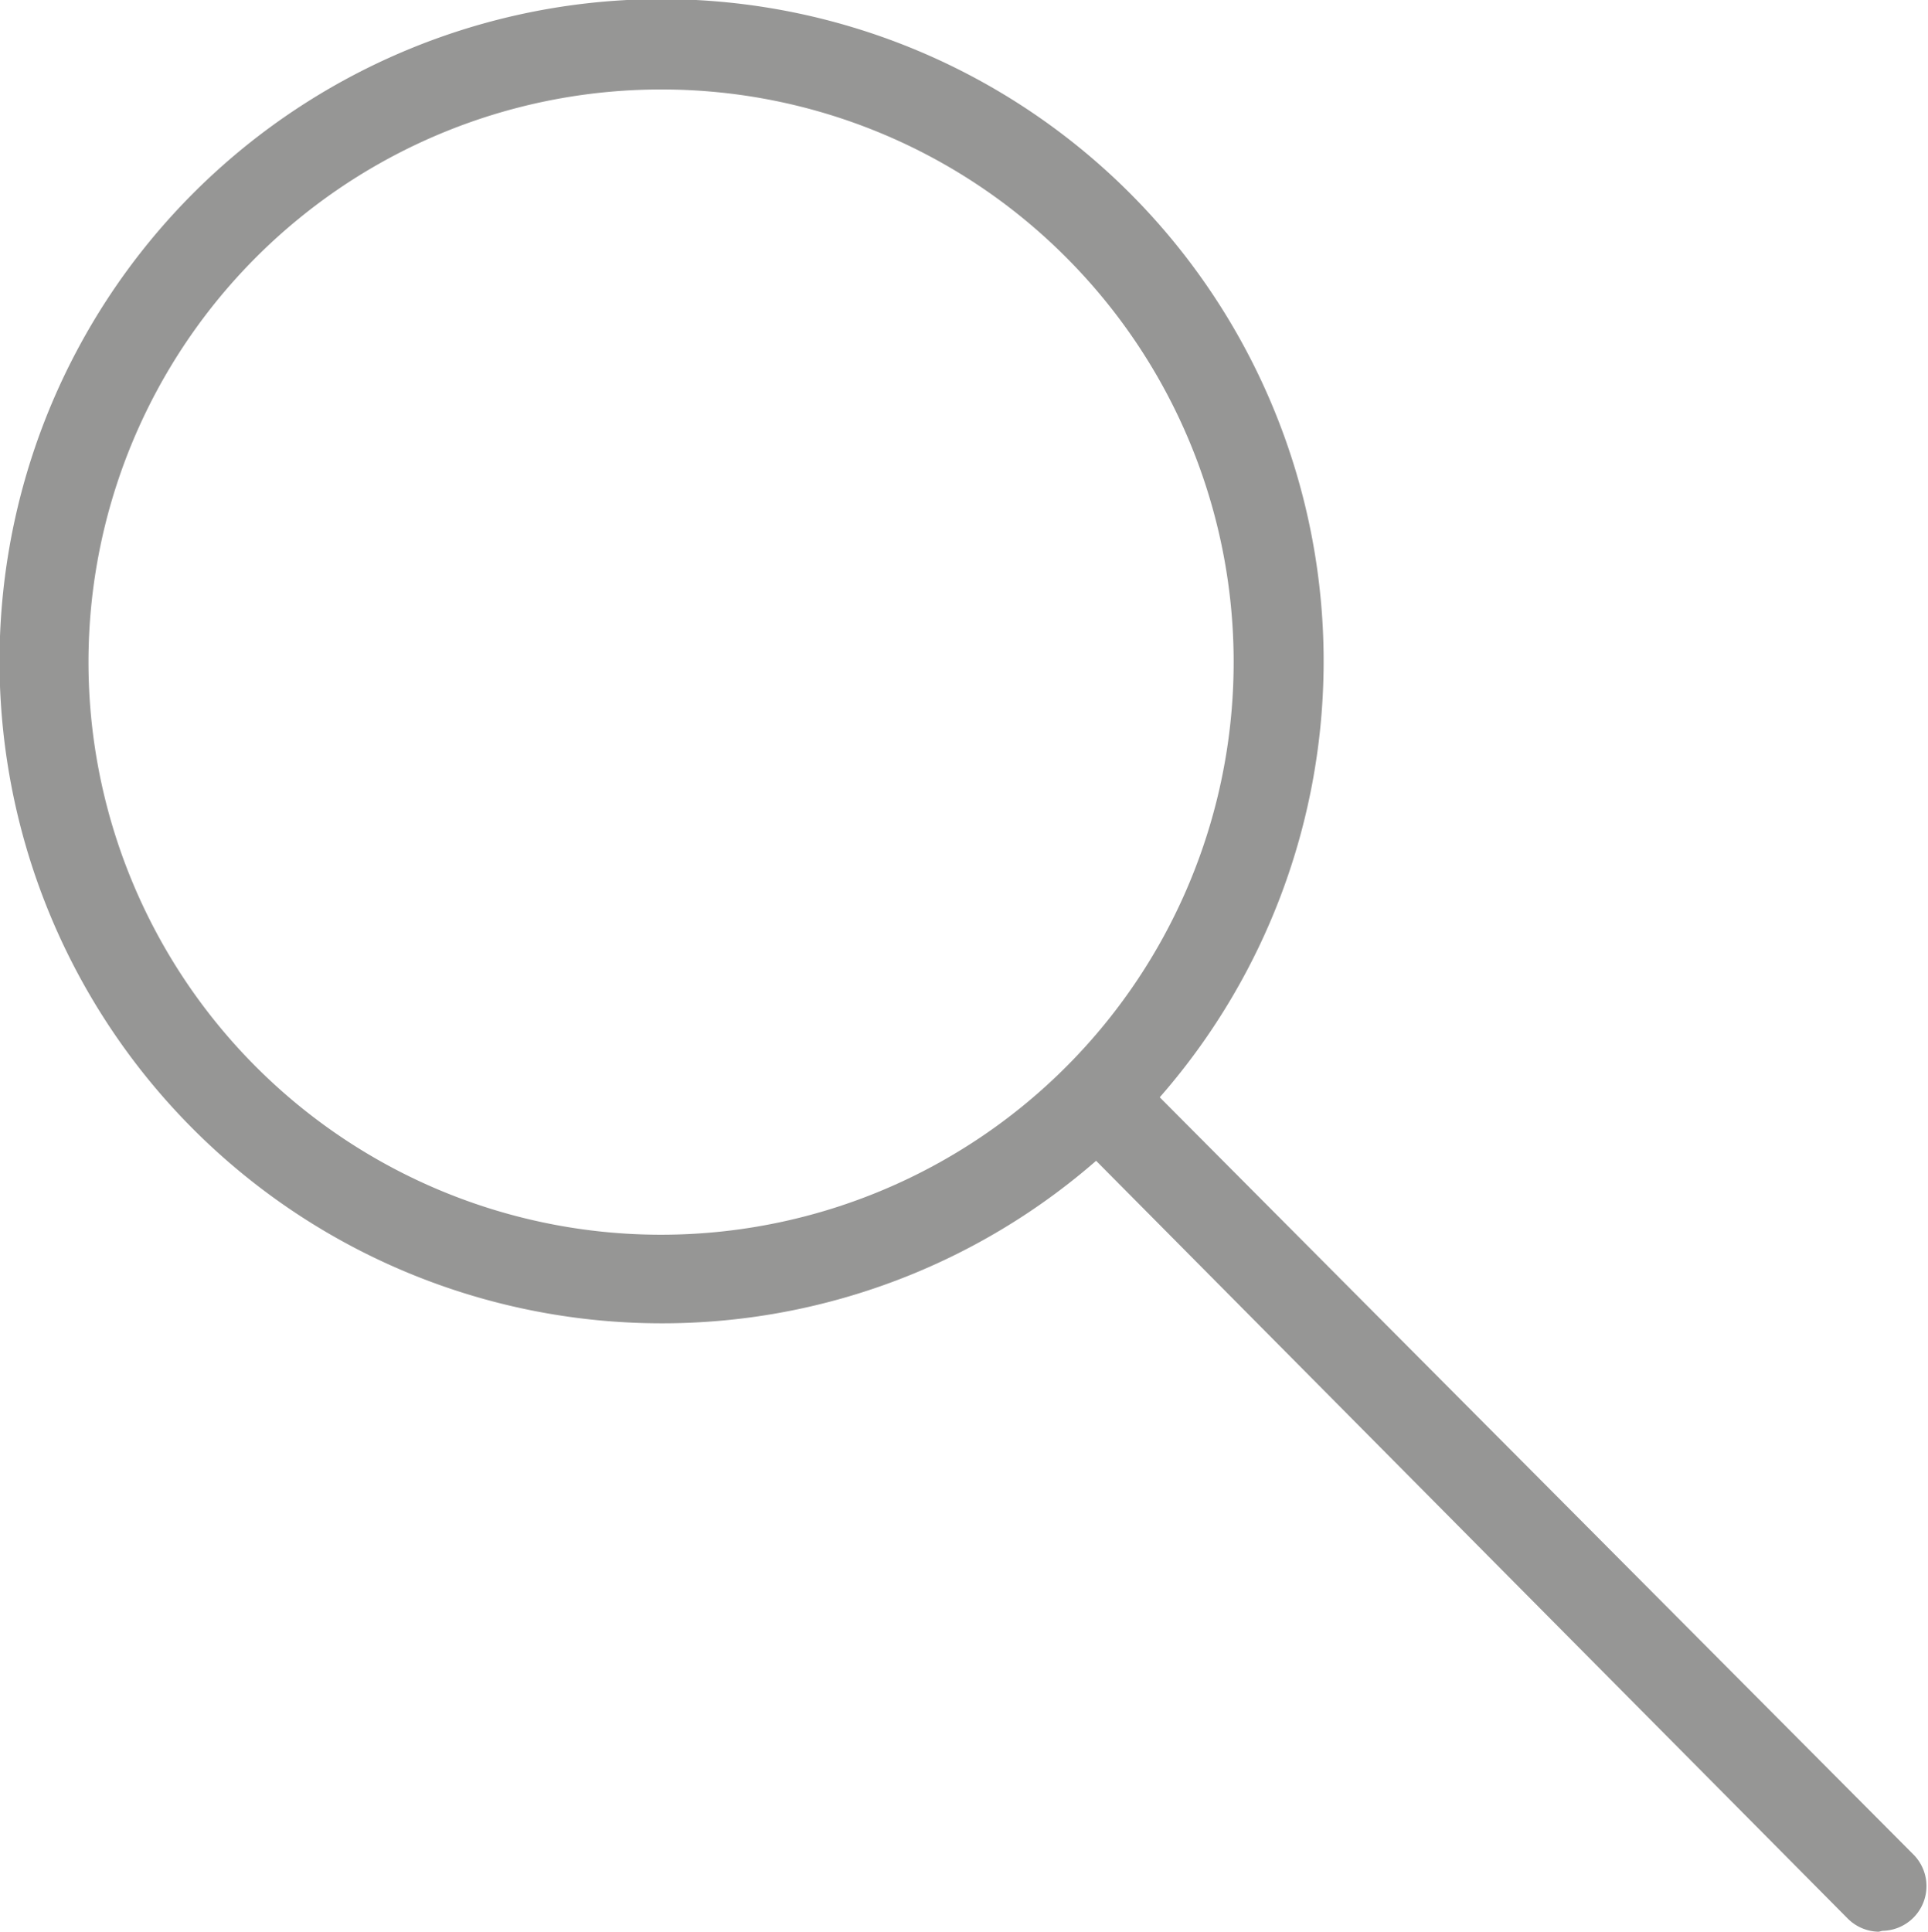 <svg xmlns="http://www.w3.org/2000/svg" width="21.55" height="21.59" viewBox="0 0 21.55 21.59"><title>search</title><g id="Layer_2" data-name="Layer 2"><g id="content"><path d="M7.39,14.79a7.4,7.4,0,1,1,5.23-2.16A7.38,7.38,0,0,1,7.39,14.79ZM7.39,1a6.4,6.4,0,1,0,4.52,1.87A6.38,6.38,0,0,0,7.39,1Z" fill="#969695"/><path d="M21,21.59a.5.5,0,0,1-.35-.15L12,12.72a.5.5,0,1,1,.71-.71l8.68,8.72a.5.5,0,0,1-.35.85Z" fill="#969695"/></g></g></svg>